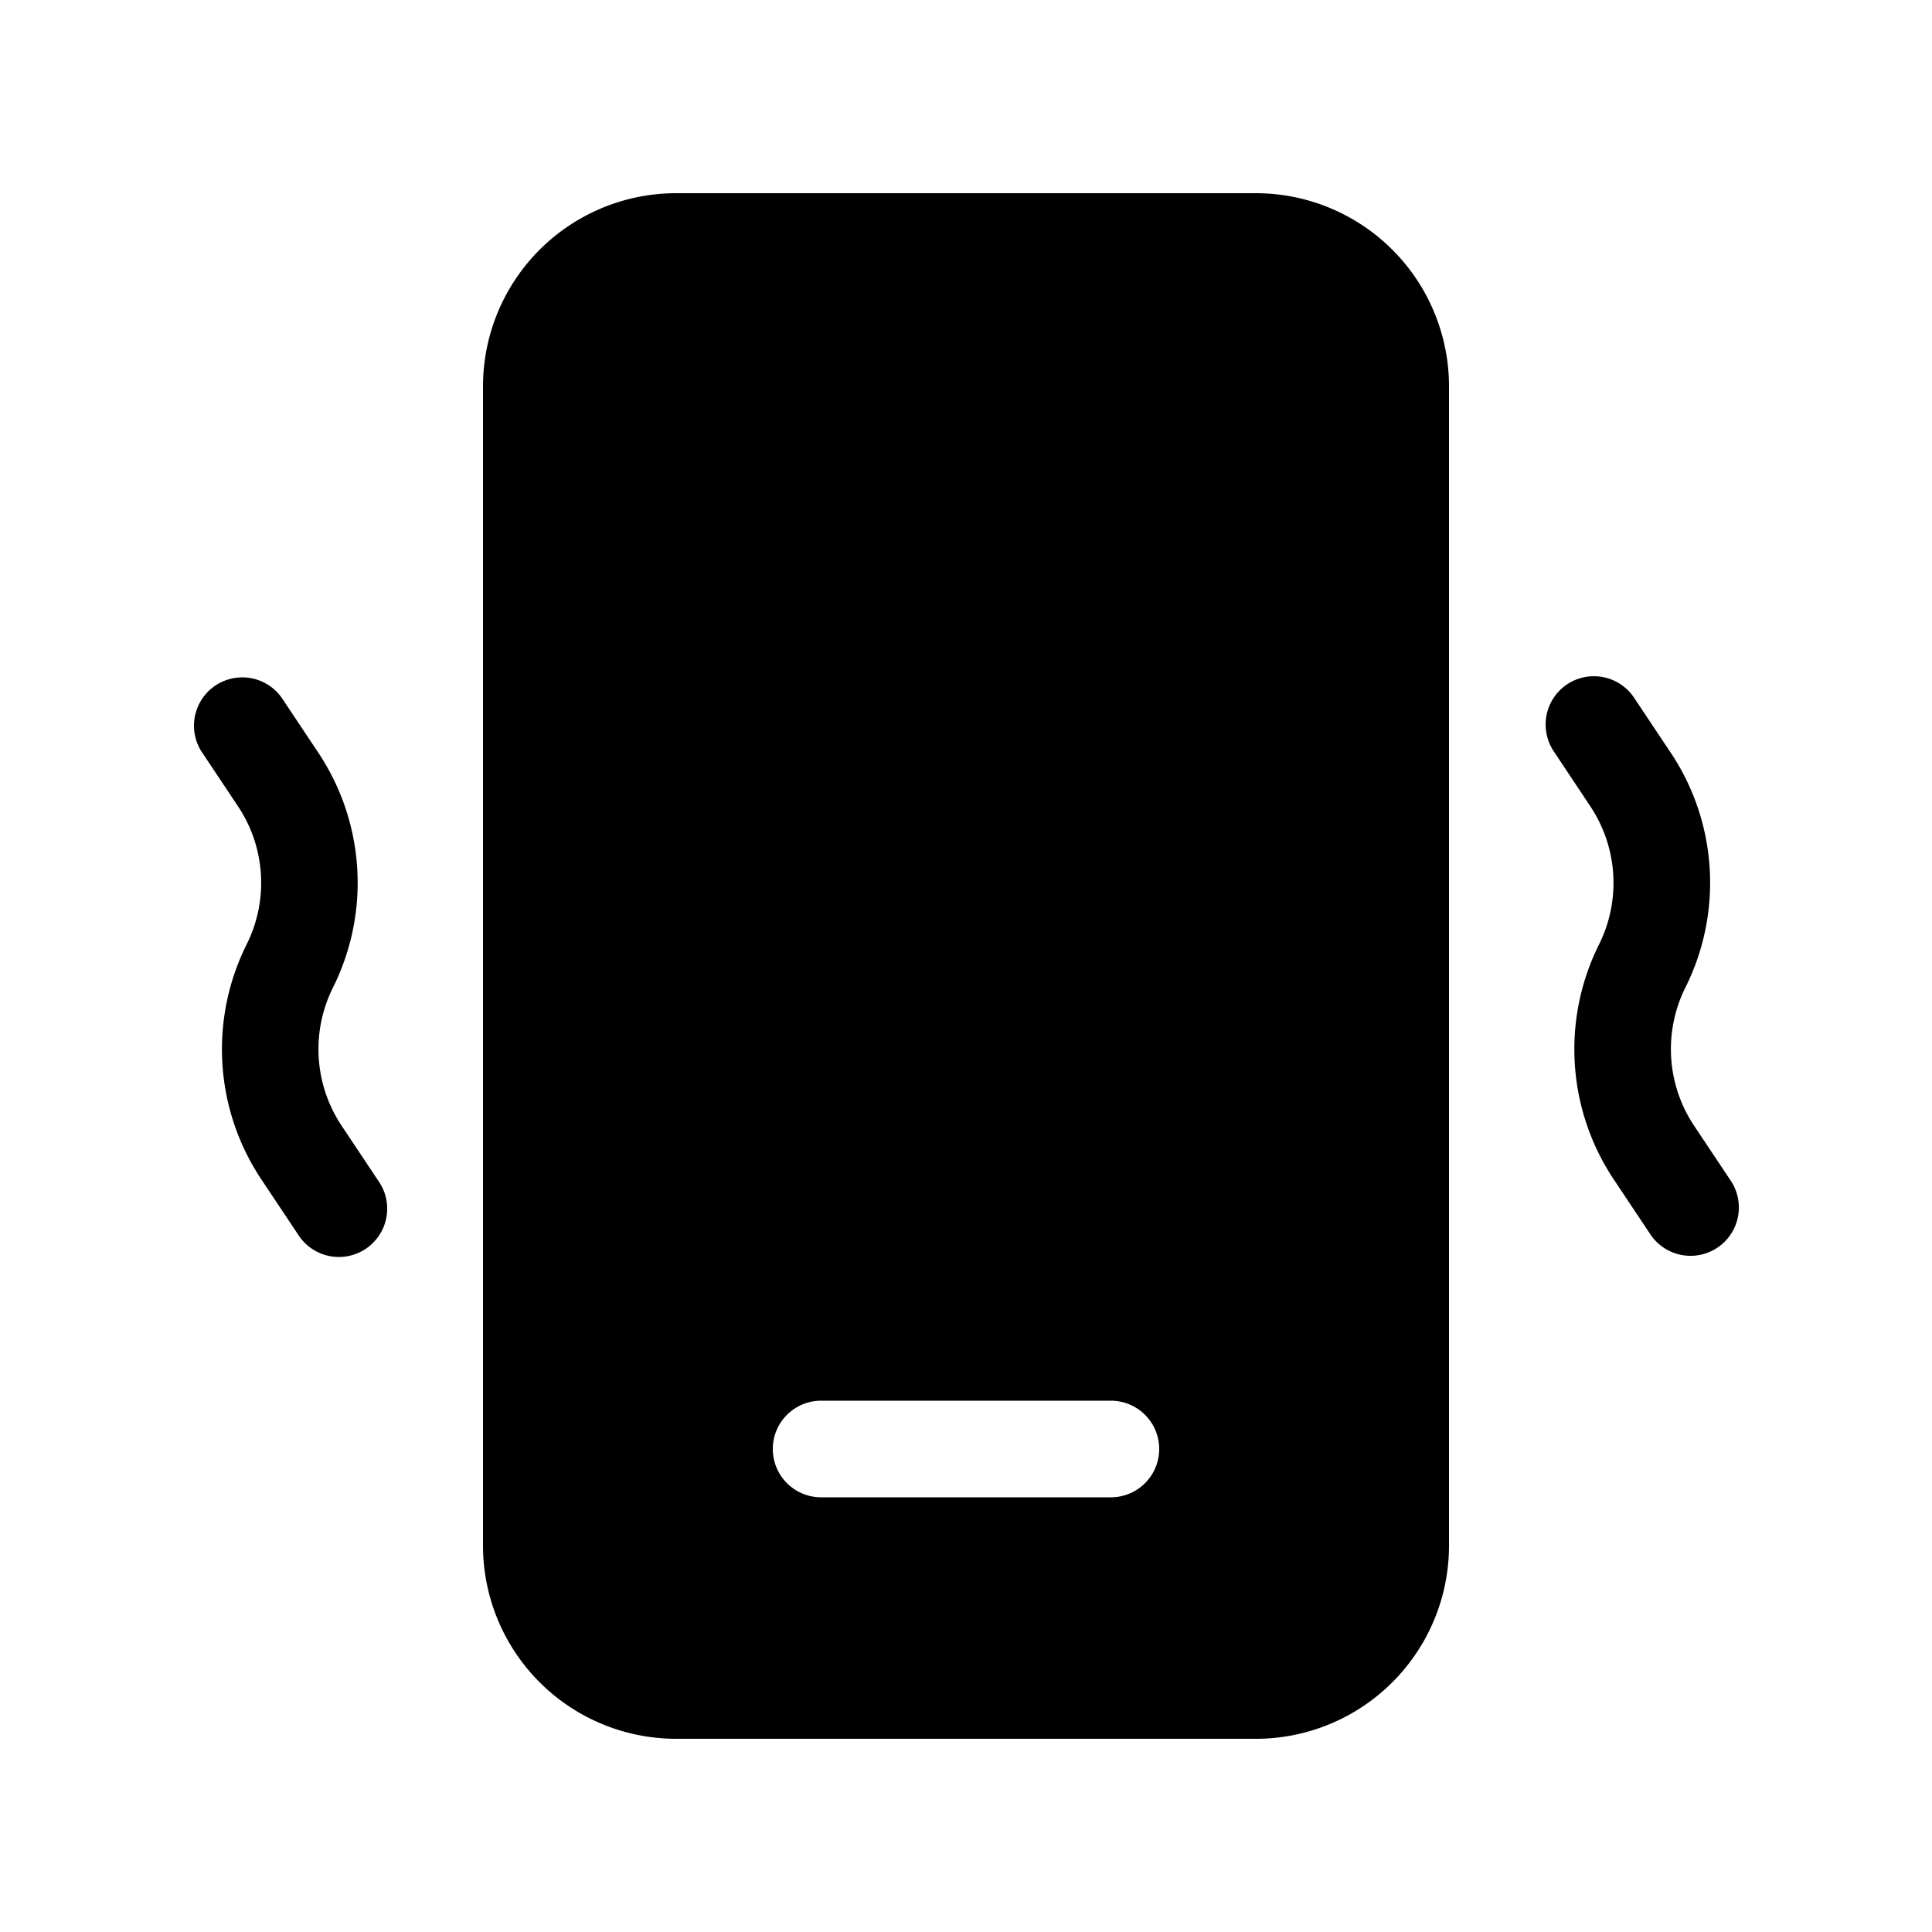 <svg xmlns="http://www.w3.org/2000/svg" width="1em" height="1em" viewBox="0 0 20 20"><path fill="currentColor" d="M5 4a2 2 0 0 1 2-2h6a2 2 0 0 1 2 2v12a2 2 0 0 1-2 2H7a2 2 0 0 1-2-2zm3.5 10.5a.5.5 0 0 0 0 1h3a.5.5 0 0 0 0-1zM2.916 7.223a.5.5 0 0 0-.832.554l.38.57c.284.426.318.972.089 1.43a2.43 2.43 0 0 0 .151 2.43l.38.57a.5.5 0 1 0 .832-.554l-.38-.57a1.43 1.43 0 0 1-.089-1.43a2.43 2.43 0 0 0-.151-2.43zm13.307-.139a.5.5 0 0 1 .693.139l.38.57c.483.724.54 1.652.151 2.43a1.43 1.43 0 0 0 .09 1.43l.38.57a.5.5 0 1 1-.833.554l-.38-.57a2.43 2.43 0 0 1-.151-2.43a1.43 1.43 0 0 0-.09-1.43l-.379-.57a.5.5 0 0 1 .139-.693"/></svg>